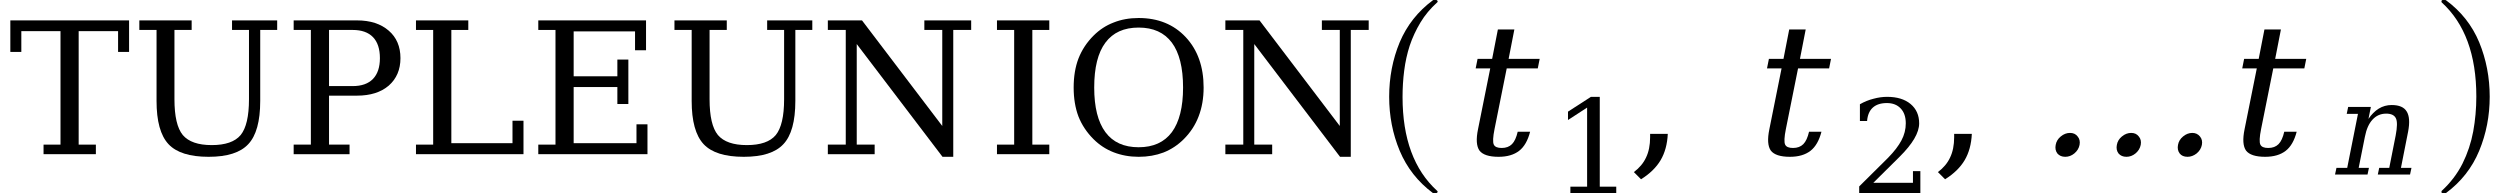 <svg xmlns="http://www.w3.org/2000/svg" xmlns:xlink="http://www.w3.org/1999/xlink" width="163.513pt" height="12.646pt" viewBox="0 0 163.513 12.646" version="1.1">
<defs>
<g>
<symbol overflow="visible" id="glyph0-0">
<path style="stroke:none;" d="M 0.594 2.125 L 0.594 -8.469 L 6.594 -8.469 L 6.594 2.125 Z M 1.266 1.453 L 5.938 1.453 L 5.938 -7.781 L 1.266 -7.781 Z M 1.266 1.453 "/>
</symbol>
<symbol overflow="visible" id="glyph0-1">
<path style="stroke:none;" d="M 2.297 0 L 2.297 -0.625 L 3.406 -0.625 L 3.406 -8.047 L 0.844 -8.047 L 0.844 -6.688 L 0.125 -6.688 L 0.125 -8.75 L 7.891 -8.75 L 7.891 -6.688 L 7.172 -6.688 L 7.172 -8.047 L 4.594 -8.047 L 4.594 -0.625 L 5.719 -0.625 L 5.719 0 Z M 2.297 0 "/>
</symbol>
<symbol overflow="visible" id="glyph0-2">
<path style="stroke:none;" d="M 1.688 -8.125 L 0.562 -8.125 L 0.562 -8.75 L 3.984 -8.75 L 3.984 -8.125 L 2.859 -8.125 L 2.859 -3.594 C 2.859 -2.477 3.039 -1.695 3.406 -1.25 C 3.781 -0.812 4.41 -0.594 5.297 -0.594 C 6.191 -0.594 6.82 -0.812 7.188 -1.25 C 7.551 -1.695 7.734 -2.477 7.734 -3.594 L 7.734 -8.125 L 6.625 -8.125 L 6.625 -8.75 L 9.578 -8.75 L 9.578 -8.125 L 8.469 -8.125 L 8.469 -3.484 C 8.469 -2.148 8.207 -1.207 7.688 -0.656 C 7.176 -0.102 6.312 0.172 5.094 0.172 C 3.863 0.172 2.988 -0.102 2.469 -0.656 C 1.945 -1.219 1.688 -2.16 1.688 -3.484 Z M 1.688 -8.125 "/>
</symbol>
<symbol overflow="visible" id="glyph0-3">
<path style="stroke:none;" d="M 2.969 -4.453 L 4.516 -4.453 C 5.098 -4.453 5.539 -4.609 5.844 -4.922 C 6.145 -5.234 6.297 -5.688 6.297 -6.281 C 6.297 -6.883 6.145 -7.344 5.844 -7.656 C 5.539 -7.969 5.098 -8.125 4.516 -8.125 L 2.969 -8.125 Z M 0.656 0 L 0.656 -0.625 L 1.781 -0.625 L 1.781 -8.125 L 0.656 -8.125 L 0.656 -8.75 L 4.797 -8.75 C 5.672 -8.75 6.363 -8.523 6.875 -8.078 C 7.383 -7.641 7.641 -7.039 7.641 -6.281 C 7.641 -5.531 7.383 -4.93 6.875 -4.484 C 6.363 -4.047 5.672 -3.828 4.797 -3.828 L 2.969 -3.828 L 2.969 -0.625 L 4.312 -0.625 L 4.312 0 Z M 0.656 0 "/>
</symbol>
<symbol overflow="visible" id="glyph0-4">
<path style="stroke:none;" d="M 0.656 0 L 0.656 -0.625 L 1.781 -0.625 L 1.781 -8.125 L 0.656 -8.125 L 0.656 -8.75 L 4.078 -8.75 L 4.078 -8.125 L 2.969 -8.125 L 2.969 -0.719 L 6.969 -0.719 L 6.969 -2.188 L 7.688 -2.188 L 7.688 0 Z M 0.656 0 "/>
</symbol>
<symbol overflow="visible" id="glyph0-5">
<path style="stroke:none;" d="M 0.656 0 L 0.656 -0.625 L 1.781 -0.625 L 1.781 -8.125 L 0.656 -8.125 L 0.656 -8.75 L 7.703 -8.75 L 7.703 -6.797 L 6.984 -6.797 L 6.984 -8.031 L 2.969 -8.031 L 2.969 -5.094 L 5.828 -5.094 L 5.828 -6.188 L 6.547 -6.188 L 6.547 -3.281 L 5.828 -3.281 L 5.828 -4.391 L 2.969 -4.391 L 2.969 -0.719 L 7.078 -0.719 L 7.078 -1.953 L 7.797 -1.953 L 7.797 0 Z M 0.656 0 "/>
</symbol>
<symbol overflow="visible" id="glyph0-6">
<path style="stroke:none;" d="M 0.594 0 L 0.594 -0.625 L 1.766 -0.625 L 1.766 -8.125 L 0.594 -8.125 L 0.594 -8.75 L 2.828 -8.75 L 8.078 -1.844 L 8.078 -8.125 L 6.906 -8.125 L 6.906 -8.75 L 9.969 -8.75 L 9.969 -8.125 L 8.797 -8.125 L 8.797 0.172 L 8.094 0.172 L 2.484 -7.203 L 2.484 -0.625 L 3.656 -0.625 L 3.656 0 Z M 0.594 0 "/>
</symbol>
<symbol overflow="visible" id="glyph0-7">
<path style="stroke:none;" d="M 2.969 -0.625 L 4.078 -0.625 L 4.078 0 L 0.656 0 L 0.656 -0.625 L 1.781 -0.625 L 1.781 -8.125 L 0.656 -8.125 L 0.656 -8.75 L 4.078 -8.75 L 4.078 -8.125 L 2.969 -8.125 Z M 2.969 -0.625 "/>
</symbol>
<symbol overflow="visible" id="glyph0-8">
<path style="stroke:none;" d="M 4.922 -0.453 C 5.879 -0.453 6.602 -0.781 7.094 -1.438 C 7.582 -2.102 7.828 -3.078 7.828 -4.359 C 7.828 -5.66 7.582 -6.641 7.094 -7.297 C 6.602 -7.953 5.879 -8.281 4.922 -8.281 C 3.961 -8.281 3.238 -7.953 2.75 -7.297 C 2.258 -6.641 2.016 -5.66 2.016 -4.359 C 2.016 -3.078 2.258 -2.102 2.75 -1.438 C 3.238 -0.781 3.961 -0.453 4.922 -0.453 Z M 4.922 0.172 C 4.328 0.172 3.781 0.07 3.281 -0.125 C 2.781 -0.32 2.344 -0.609 1.969 -0.984 C 1.531 -1.422 1.203 -1.914 0.984 -2.469 C 0.773 -3.031 0.672 -3.66 0.672 -4.359 C 0.672 -5.066 0.773 -5.695 0.984 -6.25 C 1.203 -6.812 1.531 -7.312 1.969 -7.75 C 2.352 -8.133 2.789 -8.422 3.281 -8.609 C 3.77 -8.805 4.316 -8.906 4.922 -8.906 C 6.191 -8.906 7.219 -8.488 8 -7.656 C 8.781 -6.82 9.172 -5.723 9.172 -4.359 C 9.172 -3.66 9.062 -3.031 8.844 -2.469 C 8.633 -1.914 8.312 -1.422 7.875 -0.984 C 7.488 -0.598 7.047 -0.305 6.547 -0.109 C 6.055 0.078 5.516 0.172 4.922 0.172 Z M 4.922 0.172 "/>
</symbol>
<symbol overflow="visible" id="glyph0-9">
<path style="stroke:none;" d="M 0.438 1.172 C 0.801 0.898 1.066 0.582 1.234 0.219 C 1.41 -0.145 1.5 -0.586 1.5 -1.109 L 1.5 -1.328 L 2.656 -1.328 C 2.625 -0.66 2.469 -0.086 2.188 0.391 C 1.906 0.867 1.477 1.285 0.906 1.641 Z M 0.438 1.172 "/>
</symbol>
<symbol overflow="visible" id="glyph1-0">
<path style="stroke:none;" d="M 1.5 0 L 1.5 -6.594 L 7.5 -6.594 L 7.5 0 Z M 7.312 -0.172 L 7.312 -6.422 L 1.688 -6.422 L 1.688 -0.172 Z M 7.312 -0.172 "/>
</symbol>
<symbol overflow="visible" id="glyph1-1">
<path style="stroke:none;" d="M 4.688 12.203 C 3.707 11.473 2.984 10.551 2.516 9.438 C 2.055 8.332 1.828 7.156 1.828 5.906 C 1.828 4.645 2.055 3.457 2.516 2.344 C 2.984 1.238 3.707 0.32 4.688 -0.406 C 4.688 -0.414 4.707 -0.422 4.75 -0.422 L 4.906 -0.422 C 4.926 -0.422 4.945 -0.41 4.969 -0.391 C 4.988 -0.367 5 -0.348 5 -0.328 C 5 -0.297 4.988 -0.273 4.969 -0.266 C 4.531 0.129 4.164 0.566 3.875 1.047 C 3.582 1.535 3.348 2.039 3.172 2.562 C 3.004 3.082 2.883 3.625 2.812 4.188 C 2.738 4.758 2.703 5.336 2.703 5.922 C 2.703 8.641 3.457 10.688 4.969 12.062 C 4.988 12.082 5 12.102 5 12.125 C 5 12.145 4.984 12.164 4.953 12.188 C 4.93 12.207 4.914 12.219 4.906 12.219 L 4.75 12.219 C 4.707 12.219 4.688 12.211 4.688 12.203 Z M 4.688 12.203 "/>
</symbol>
<symbol overflow="visible" id="glyph1-2">
<path style="stroke:none;" d="M 0.594 12.219 C 0.531 12.219 0.5 12.188 0.5 12.125 C 0.5 12.102 0.504 12.082 0.516 12.062 C 1.086 11.539 1.539 10.945 1.875 10.281 C 2.207 9.613 2.441 8.91 2.578 8.172 C 2.711 7.441 2.781 6.68 2.781 5.891 C 2.781 3.16 2.023 1.109 0.516 -0.266 C 0.504 -0.273 0.5 -0.297 0.5 -0.328 C 0.5 -0.391 0.531 -0.422 0.594 -0.422 L 0.75 -0.422 C 0.77 -0.422 0.785 -0.414 0.797 -0.406 C 1.785 0.32 2.508 1.238 2.969 2.344 C 3.426 3.457 3.656 4.645 3.656 5.906 C 3.656 7.156 3.426 8.332 2.969 9.438 C 2.508 10.551 1.785 11.473 0.797 12.203 C 0.785 12.211 0.77 12.219 0.75 12.219 Z M 0.594 12.219 "/>
</symbol>
<symbol overflow="visible" id="glyph2-0">
<path style="stroke:none;" d="M 0.172 2.125 L 2.281 -8.469 L 8.281 -8.469 L 6.172 2.125 Z M 0.969 1.453 L 5.641 1.453 L 7.5 -7.781 L 2.828 -7.781 Z M 0.969 1.453 "/>
</symbol>
<symbol overflow="visible" id="glyph2-1">
<path style="stroke:none;" d="M 2.422 -5.609 L 1.469 -5.609 L 1.594 -6.234 L 2.547 -6.234 L 2.922 -8.156 L 4 -8.156 L 3.625 -6.234 L 5.656 -6.234 L 5.531 -5.609 L 3.5 -5.609 L 2.703 -1.641 C 2.598 -1.117 2.582 -0.781 2.656 -0.625 C 2.727 -0.477 2.898 -0.406 3.172 -0.406 C 3.453 -0.406 3.676 -0.488 3.844 -0.656 C 4.008 -0.82 4.133 -1.094 4.219 -1.469 L 5.031 -1.469 C 4.883 -0.895 4.645 -0.477 4.312 -0.219 C 3.977 0.039 3.531 0.172 2.969 0.172 C 2.344 0.172 1.926 0.035 1.719 -0.234 C 1.52 -0.516 1.488 -0.984 1.625 -1.641 Z M 2.422 -5.609 "/>
</symbol>
<symbol overflow="visible" id="glyph2-2">
<path style="stroke:none;" d="M 9.344 -0.609 C 9.383 -0.828 9.492 -1.008 9.672 -1.156 C 9.859 -1.312 10.062 -1.391 10.281 -1.391 C 10.488 -1.391 10.656 -1.312 10.781 -1.156 C 10.906 -1.008 10.945 -0.828 10.906 -0.609 C 10.863 -0.391 10.75 -0.203 10.562 -0.047 C 10.375 0.098 10.176 0.172 9.969 0.172 C 9.738 0.172 9.566 0.098 9.453 -0.047 C 9.336 -0.203 9.301 -0.391 9.344 -0.609 Z M 5.344 -0.609 C 5.383 -0.828 5.492 -1.008 5.672 -1.156 C 5.859 -1.312 6.062 -1.391 6.281 -1.391 C 6.5 -1.391 6.664 -1.312 6.781 -1.156 C 6.906 -1.008 6.945 -0.828 6.906 -0.609 C 6.863 -0.391 6.75 -0.203 6.562 -0.047 C 6.383 0.098 6.188 0.172 5.969 0.172 C 5.75 0.172 5.578 0.098 5.453 -0.047 C 5.336 -0.203 5.301 -0.391 5.344 -0.609 Z M 1.344 -0.609 C 1.383 -0.828 1.492 -1.008 1.672 -1.156 C 1.859 -1.312 2.062 -1.391 2.281 -1.391 C 2.5 -1.391 2.664 -1.312 2.781 -1.156 C 2.906 -1.008 2.945 -0.828 2.906 -0.609 C 2.863 -0.391 2.75 -0.203 2.562 -0.047 C 2.383 0.098 2.188 0.172 1.969 0.172 C 1.75 0.172 1.578 0.098 1.453 -0.047 C 1.336 -0.203 1.301 -0.391 1.344 -0.609 Z M 1.344 -0.609 "/>
</symbol>
<symbol overflow="visible" id="glyph3-0">
<path style="stroke:none;" d="M 0.422 1.5 L 0.422 -6 L 4.688 -6 L 4.688 1.5 Z M 0.906 1.031 L 4.203 1.031 L 4.203 -5.531 L 0.906 -5.531 Z M 0.906 1.031 "/>
</symbol>
<symbol overflow="visible" id="glyph3-1">
<path style="stroke:none;" d="M 1.203 0 L 1.203 -0.438 L 2.297 -0.438 L 2.297 -5.609 L 1.047 -4.797 L 1.047 -5.344 L 2.547 -6.312 L 3.125 -6.312 L 3.125 -0.438 L 4.203 -0.438 L 4.203 0 Z M 1.203 0 "/>
</symbol>
<symbol overflow="visible" id="glyph3-2">
<path style="stroke:none;" d="M 1.094 -4.734 L 0.625 -4.734 L 0.625 -5.828 C 0.914 -5.992 1.211 -6.113 1.516 -6.188 C 1.816 -6.27 2.113 -6.312 2.406 -6.312 C 3.051 -6.312 3.562 -6.156 3.938 -5.844 C 4.312 -5.531 4.5 -5.109 4.5 -4.578 C 4.5 -3.961 4.07 -3.234 3.219 -2.391 C 3.156 -2.328 3.109 -2.281 3.078 -2.25 L 1.5 -0.688 L 4.094 -0.688 L 4.094 -1.453 L 4.578 -1.453 L 4.578 0 L 0.578 0 L 0.578 -0.453 L 2.469 -2.328 C 2.875 -2.742 3.164 -3.125 3.344 -3.469 C 3.531 -3.82 3.625 -4.191 3.625 -4.578 C 3.625 -4.992 3.516 -5.316 3.297 -5.547 C 3.078 -5.785 2.773 -5.906 2.391 -5.906 C 1.992 -5.906 1.688 -5.805 1.469 -5.609 C 1.25 -5.41 1.125 -5.117 1.094 -4.734 Z M 1.094 -4.734 "/>
</symbol>
<symbol overflow="visible" id="glyph4-0">
<path style="stroke:none;" d="M 0.125 1.5 L 1.625 -6 L 5.891 -6 L 4.391 1.5 Z M 0.703 1.031 L 4 1.031 L 5.312 -5.531 L 2.016 -5.531 Z M 0.703 1.031 "/>
</symbol>
<symbol overflow="visible" id="glyph4-1">
<path style="stroke:none;" d="M 0.344 0 L 0.438 -0.438 L 1.141 -0.438 L 1.844 -3.969 L 1.109 -3.969 L 1.203 -4.422 L 2.688 -4.422 L 2.531 -3.641 C 2.727 -3.93 2.953 -4.156 3.203 -4.312 C 3.461 -4.469 3.742 -4.547 4.047 -4.547 C 4.535 -4.547 4.863 -4.406 5.031 -4.125 C 5.207 -3.844 5.238 -3.406 5.125 -2.812 L 4.656 -0.438 L 5.344 -0.438 L 5.25 0 L 3.141 0 L 3.234 -0.438 L 3.891 -0.438 L 4.312 -2.562 C 4.414 -3.102 4.422 -3.473 4.328 -3.672 C 4.234 -3.879 4.02 -3.984 3.688 -3.984 C 3.332 -3.984 3.035 -3.852 2.797 -3.594 C 2.555 -3.332 2.391 -2.957 2.297 -2.469 L 1.891 -0.438 L 2.562 -0.438 L 2.469 0 Z M 0.344 0 "/>
</symbol>
</g>
</defs>
<g id="surface1671">
<g style="fill:rgb(0%,0%,0%);fill-opacity:1;">
  <use xlink:href="#glyph0-1" x="0.551" y="10.084"/>
  <use xlink:href="#glyph0-2" x="8.551" y="10.084"/>
  <use xlink:href="#glyph0-3" x="18.551" y="10.084"/>
  <use xlink:href="#glyph0-4" x="26.551" y="10.084"/>
  <use xlink:href="#glyph0-5" x="34.551" y="10.084"/>
  <use xlink:href="#glyph0-2" x="43.551" y="10.084"/>
  <use xlink:href="#glyph0-6" x="53.551" y="10.084"/>
  <use xlink:href="#glyph0-7" x="64.551" y="10.084"/>
  <use xlink:href="#glyph0-8" x="69.551" y="10.084"/>
  <use xlink:href="#glyph0-6" x="79.551" y="10.084"/>
</g>
<g style="fill:rgb(0%,0%,0%);fill-opacity:1;">
  <use xlink:href="#glyph1-1" x="89.031" y="0.422"/>
</g>
<g style="fill:rgb(0%,0%,0%);fill-opacity:1;">
  <use xlink:href="#glyph2-1" x="95.047" y="10.084"/>
</g>
<g style="fill:rgb(0%,0%,0%);fill-opacity:1;">
  <use xlink:href="#glyph3-1" x="101.508" y="12.646"/>
</g>
<g style="fill:rgb(0%,0%,0%);fill-opacity:1;">
  <use xlink:href="#glyph0-9" x="106.426" y="10.084"/>
</g>
<g style="fill:rgb(0%,0%,0%);fill-opacity:1;">
  <use xlink:href="#glyph2-1" x="114.102" y="10.084"/>
</g>
<g style="fill:rgb(0%,0%,0%);fill-opacity:1;">
  <use xlink:href="#glyph3-2" x="121.023" y="12.646"/>
</g>
<g style="fill:rgb(0%,0%,0%);fill-opacity:1;">
  <use xlink:href="#glyph0-9" x="126.312" y="10.084"/>
</g>
<g style="fill:rgb(0%,0%,0%);fill-opacity:1;">
  <use xlink:href="#glyph2-2" x="133.109" y="10.084"/>
</g>
<g style="fill:rgb(0%,0%,0%);fill-opacity:1;">
  <use xlink:href="#glyph2-1" x="145.184" y="10.084"/>
</g>
<g style="fill:rgb(0%,0%,0%);fill-opacity:1;">
  <use xlink:href="#glyph4-1" x="152.379" y="11.416"/>
</g>
<g style="fill:rgb(0%,0%,0%);fill-opacity:1;">
  <use xlink:href="#glyph1-2" x="159.184" y="0.422"/>
</g>
</g>
</svg>
